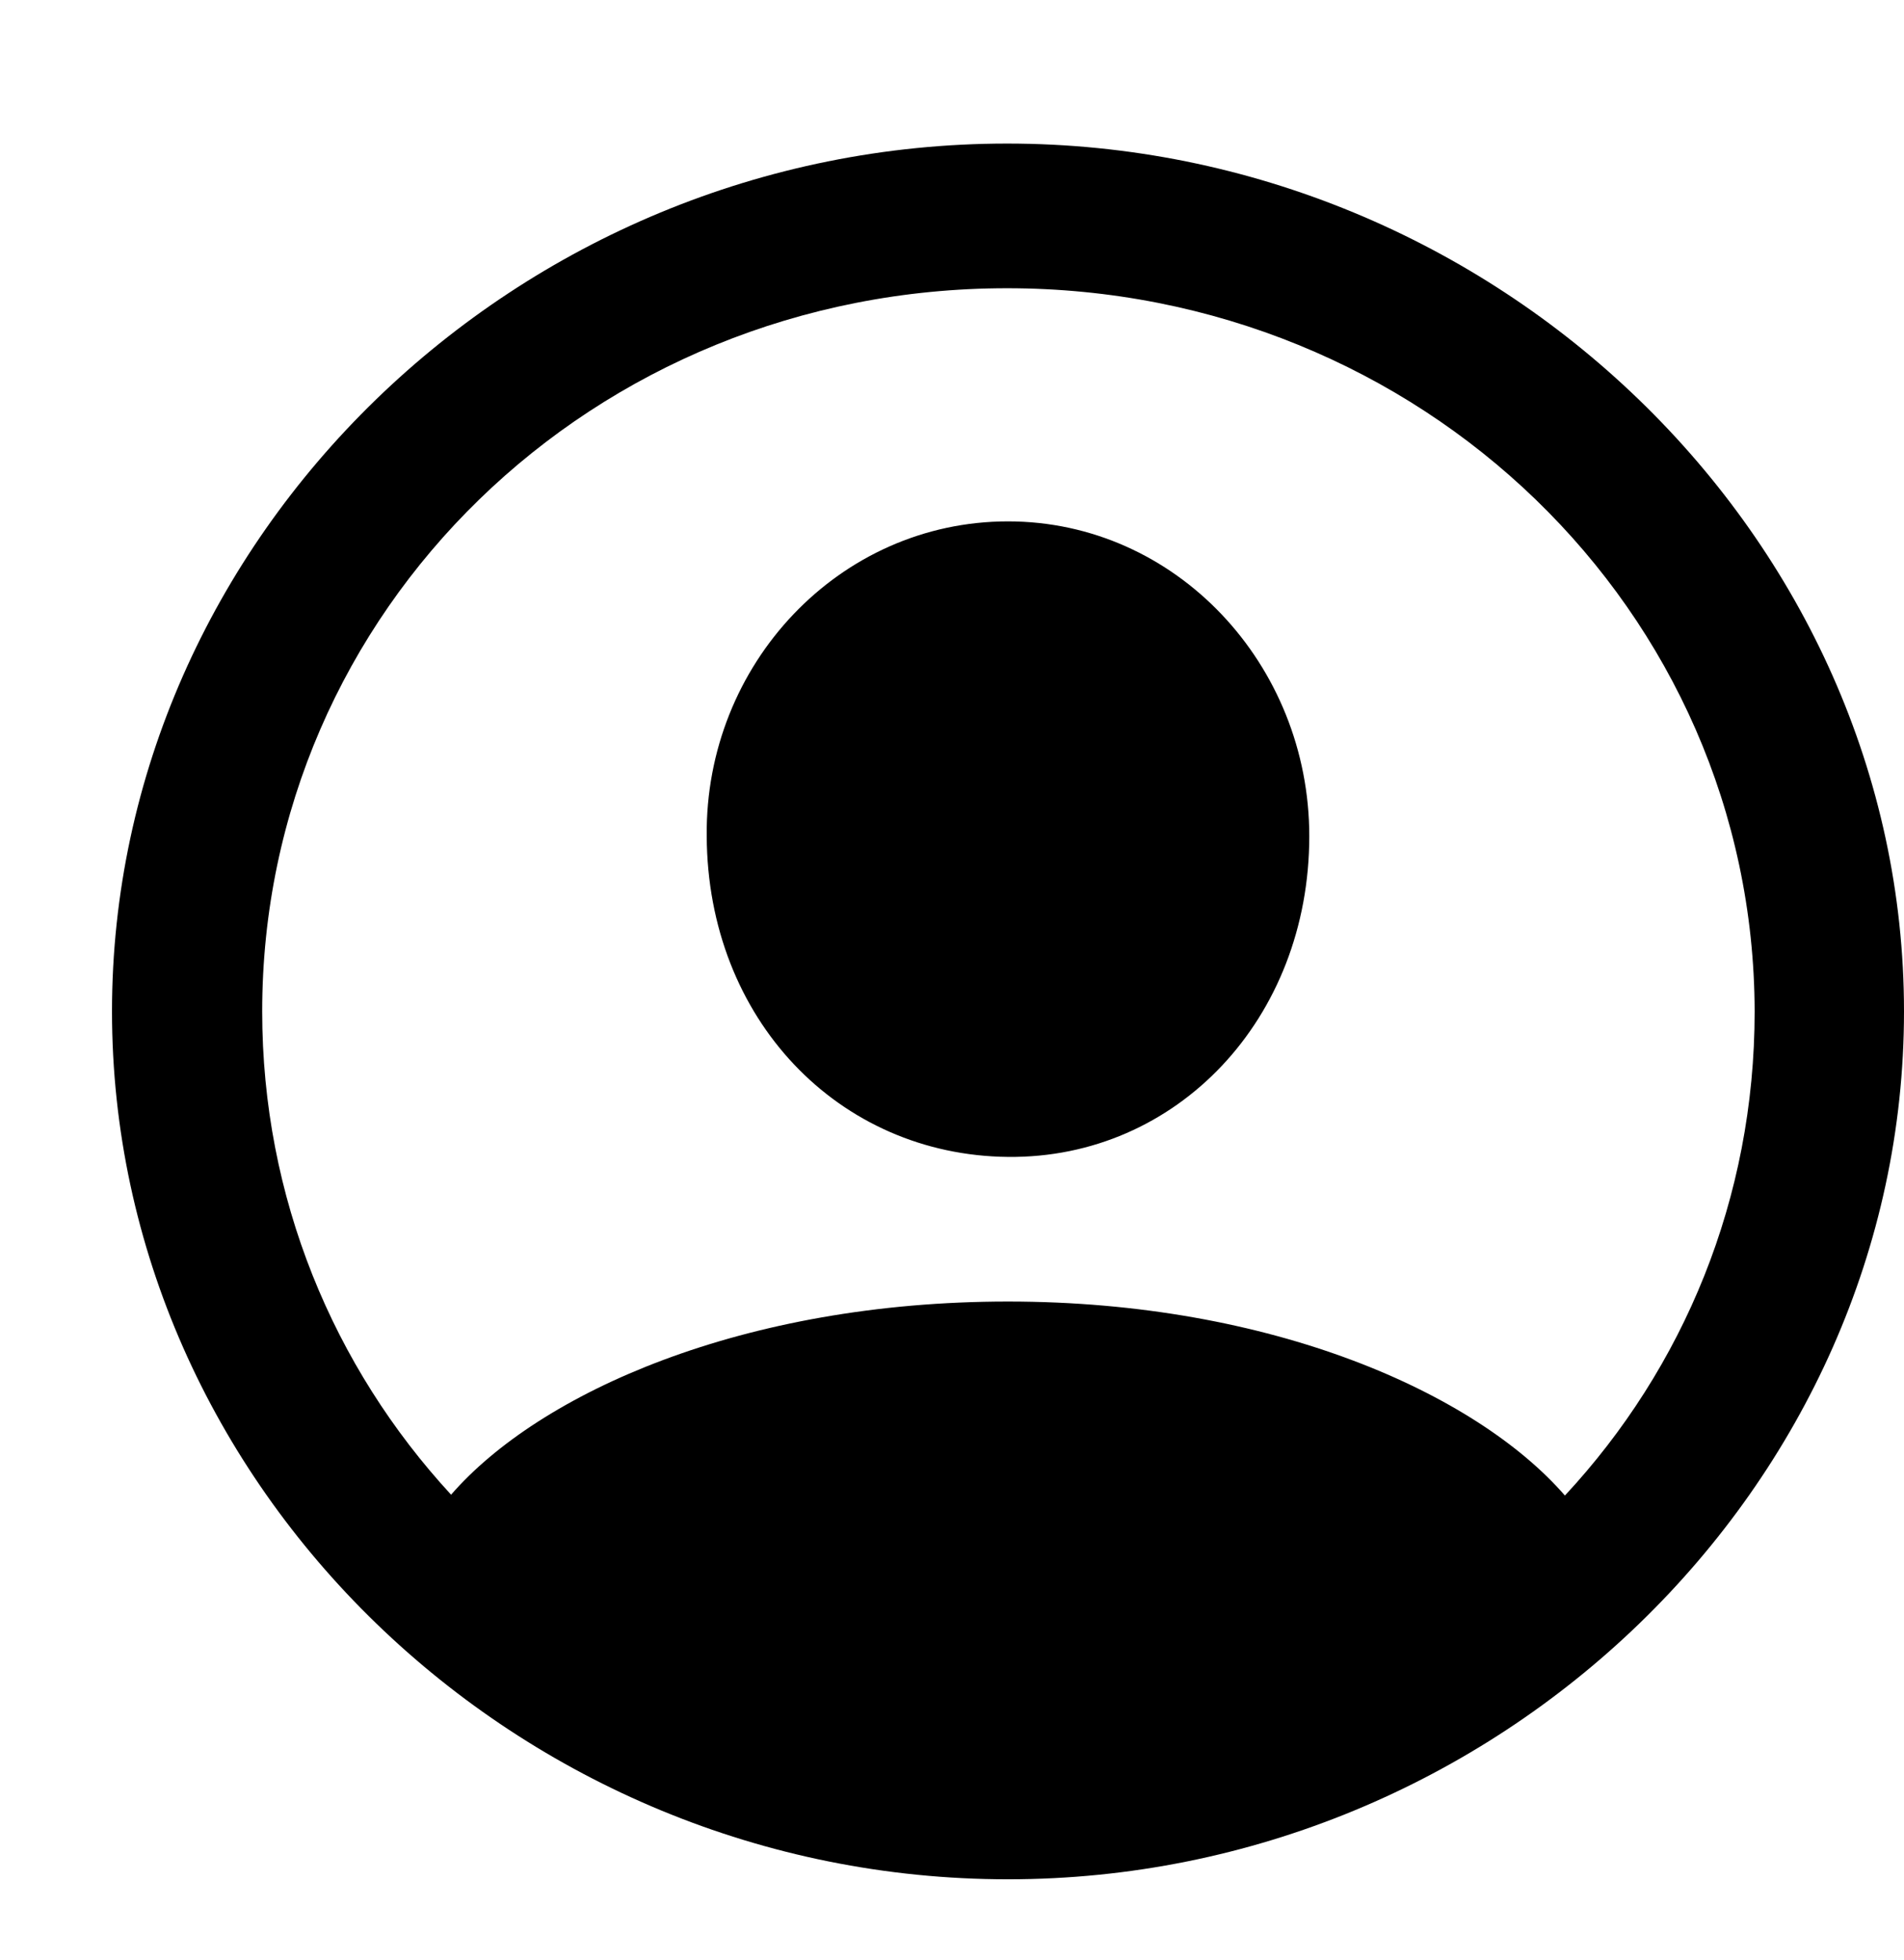<svg width="34" height="35" viewBox="0 0 34 35" fill="none" xmlns="http://www.w3.org/2000/svg">
<path d="M18 33.565C26.737 33.565 34 26.544 34 18.064C34 9.6 26.721 2.564 17.984 2.564C9.231 2.564 2 9.6 2 18.064C2 26.544 9.247 33.565 18 33.565ZM18 23.246C13.278 23.246 9.639 24.872 8.055 26.696C5.953 24.416 4.682 21.392 4.682 18.064C4.682 10.907 10.58 5.148 17.984 5.148C25.372 5.148 31.317 10.907 31.333 18.064C31.333 21.408 30.063 24.432 27.945 26.711C26.361 24.887 22.721 23.246 18 23.246ZM18 20.663C21.012 20.693 23.38 18.201 23.38 14.934C23.38 11.864 20.996 9.312 18 9.312C14.988 9.312 12.588 11.864 12.62 14.934C12.635 18.201 14.973 20.633 18 20.663Z" fill="black"/>
</svg>
